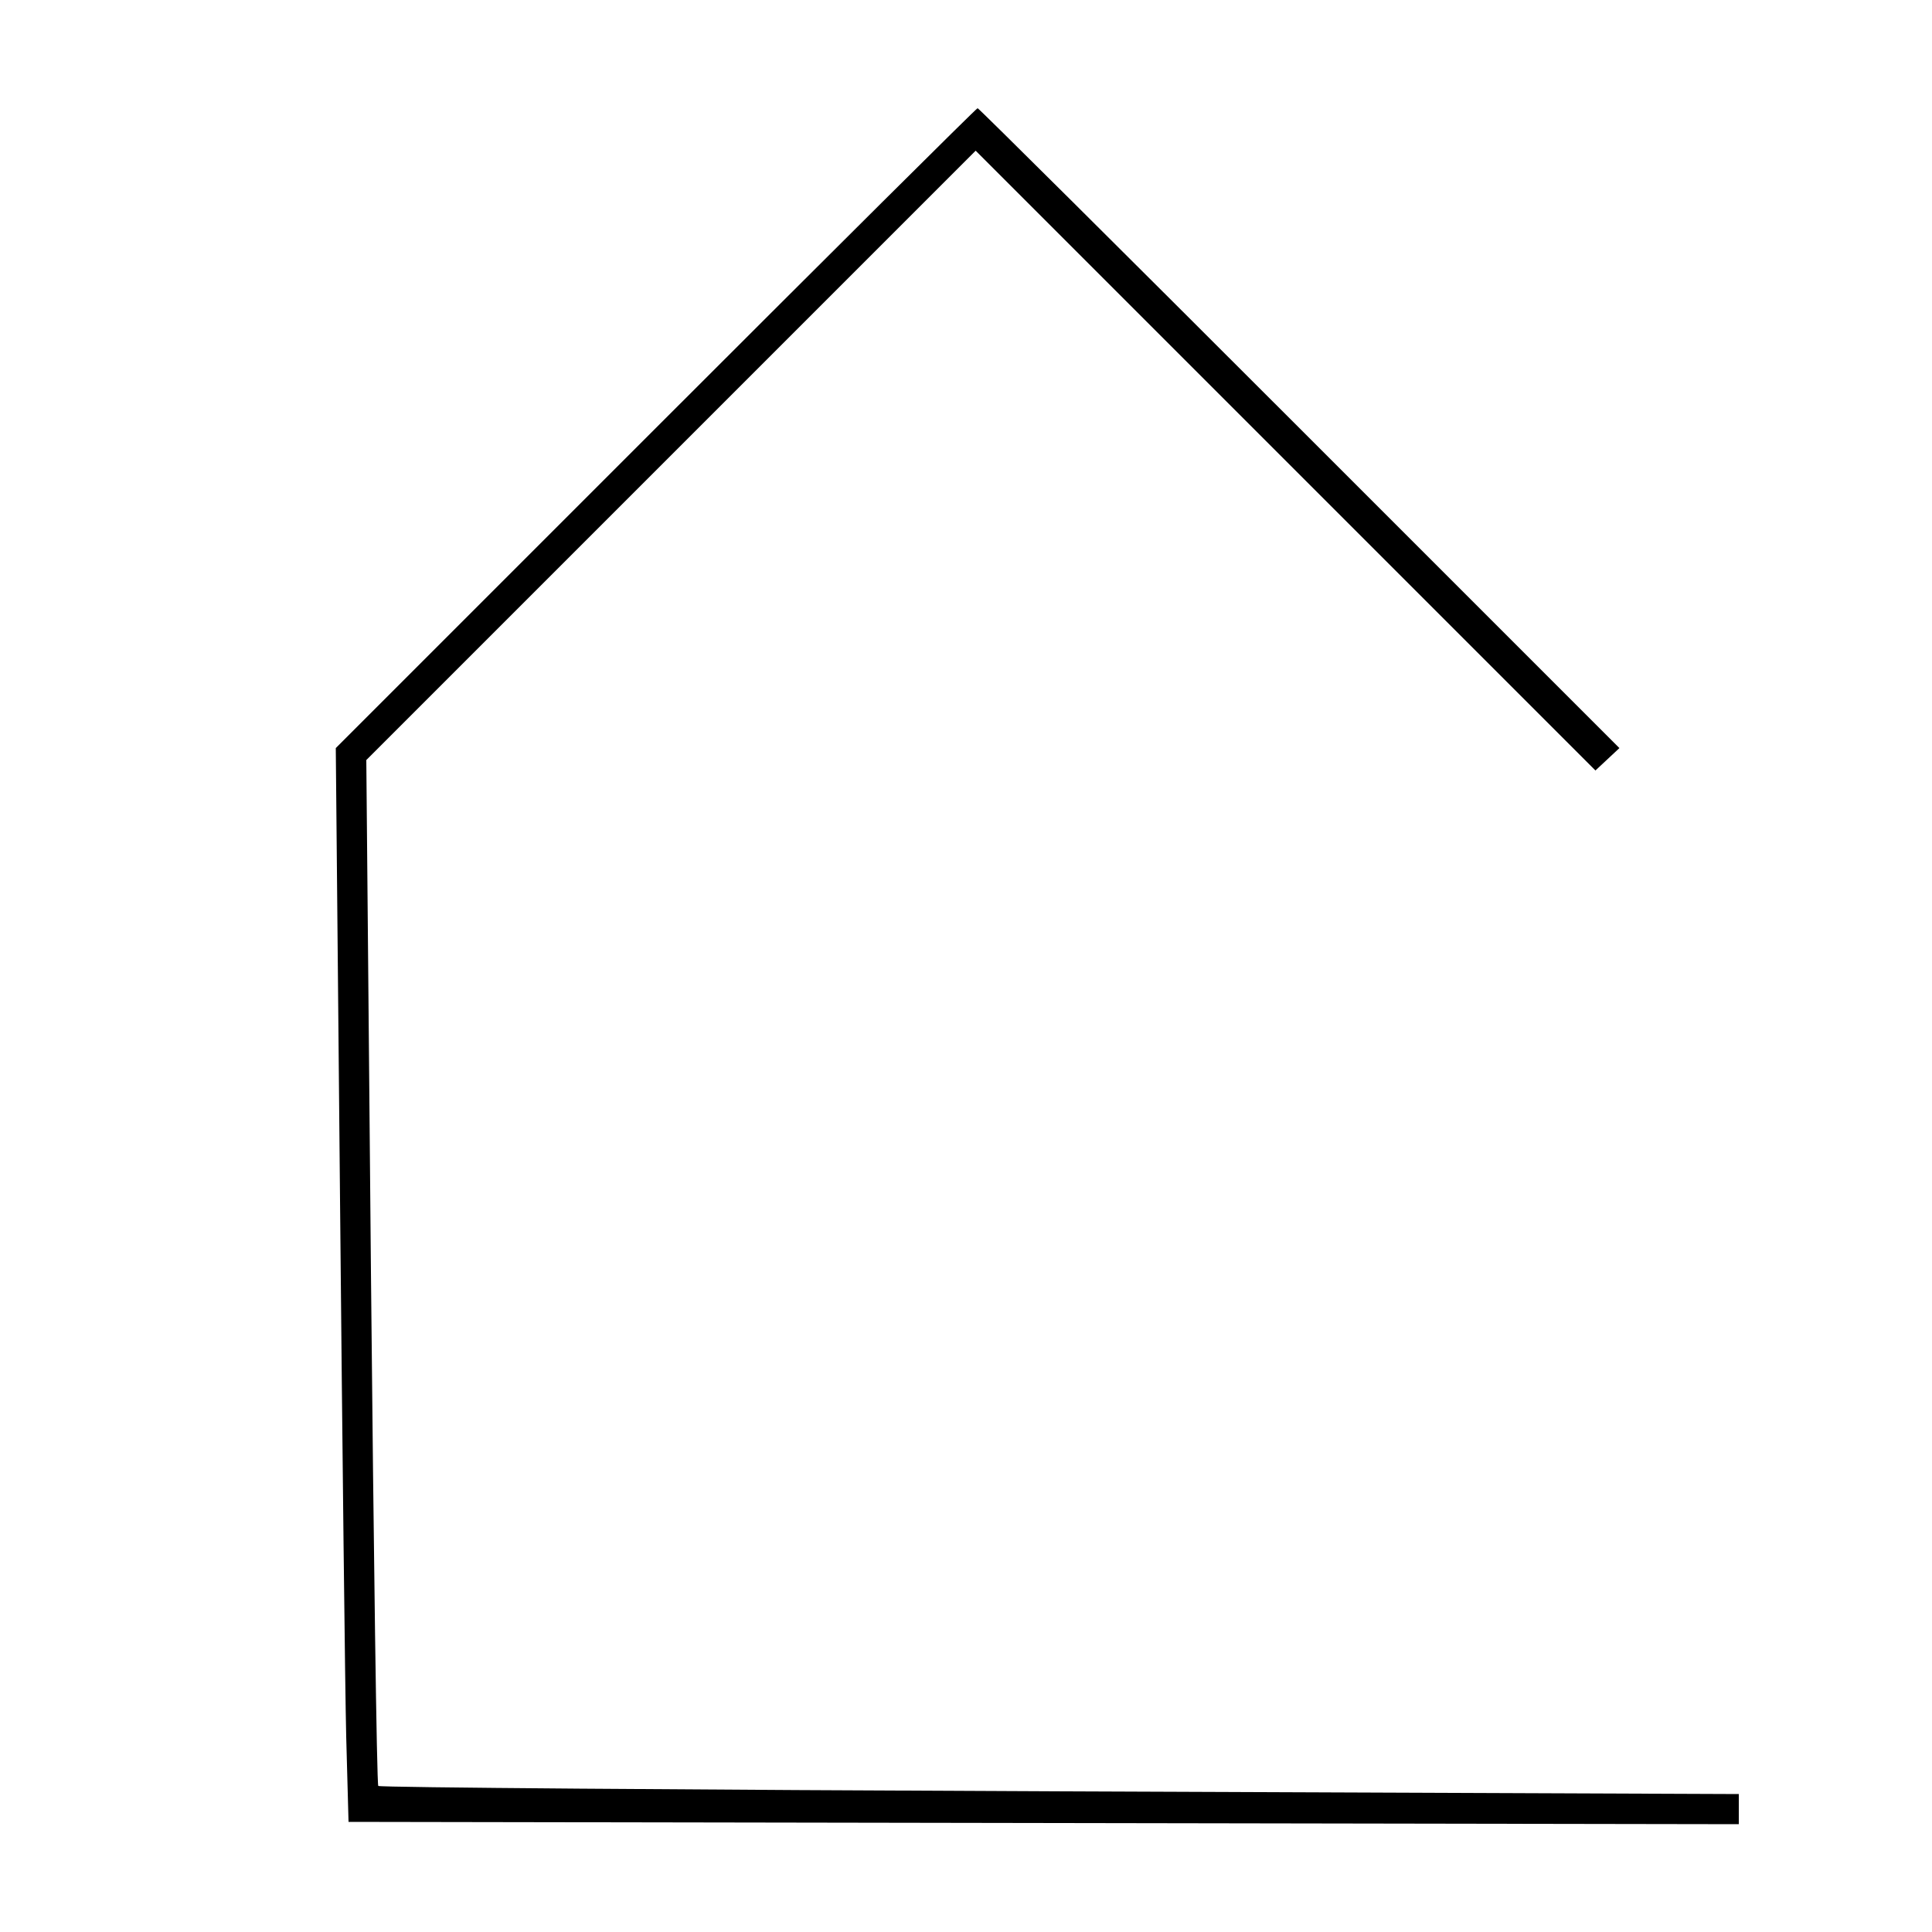 <?xml version="1.0" standalone="no"?>
<!DOCTYPE svg PUBLIC "-//W3C//DTD SVG 20010904//EN"
 "http://www.w3.org/TR/2001/REC-SVG-20010904/DTD/svg10.dtd">
<svg version="1.0" xmlns="http://www.w3.org/2000/svg"
 width="500pt" height="500pt" viewBox="0 0 500 500"
 preserveAspectRatio="xMidYMid meet">

<g transform="translate(0,500) scale(0.1,-0.1)"
fill="#000000" stroke="none">
<path d="M1697 3892 l-828 -828 11 -1170 c6 -643 13 -1268 16 -1389 l6 -220
1799 -3 1799 -3 0 39 0 39 -1757 7 c-967 4 -1761 10 -1764 14 -4 4 -12 603
-19 1331 l-12 1324 788 788 789 789 802 -802 802 -802 31 29 31 29 -828 828
c-455 455 -830 828 -833 828 -3 0 -378 -373 -833 -828z"/>
</g>
</svg>
